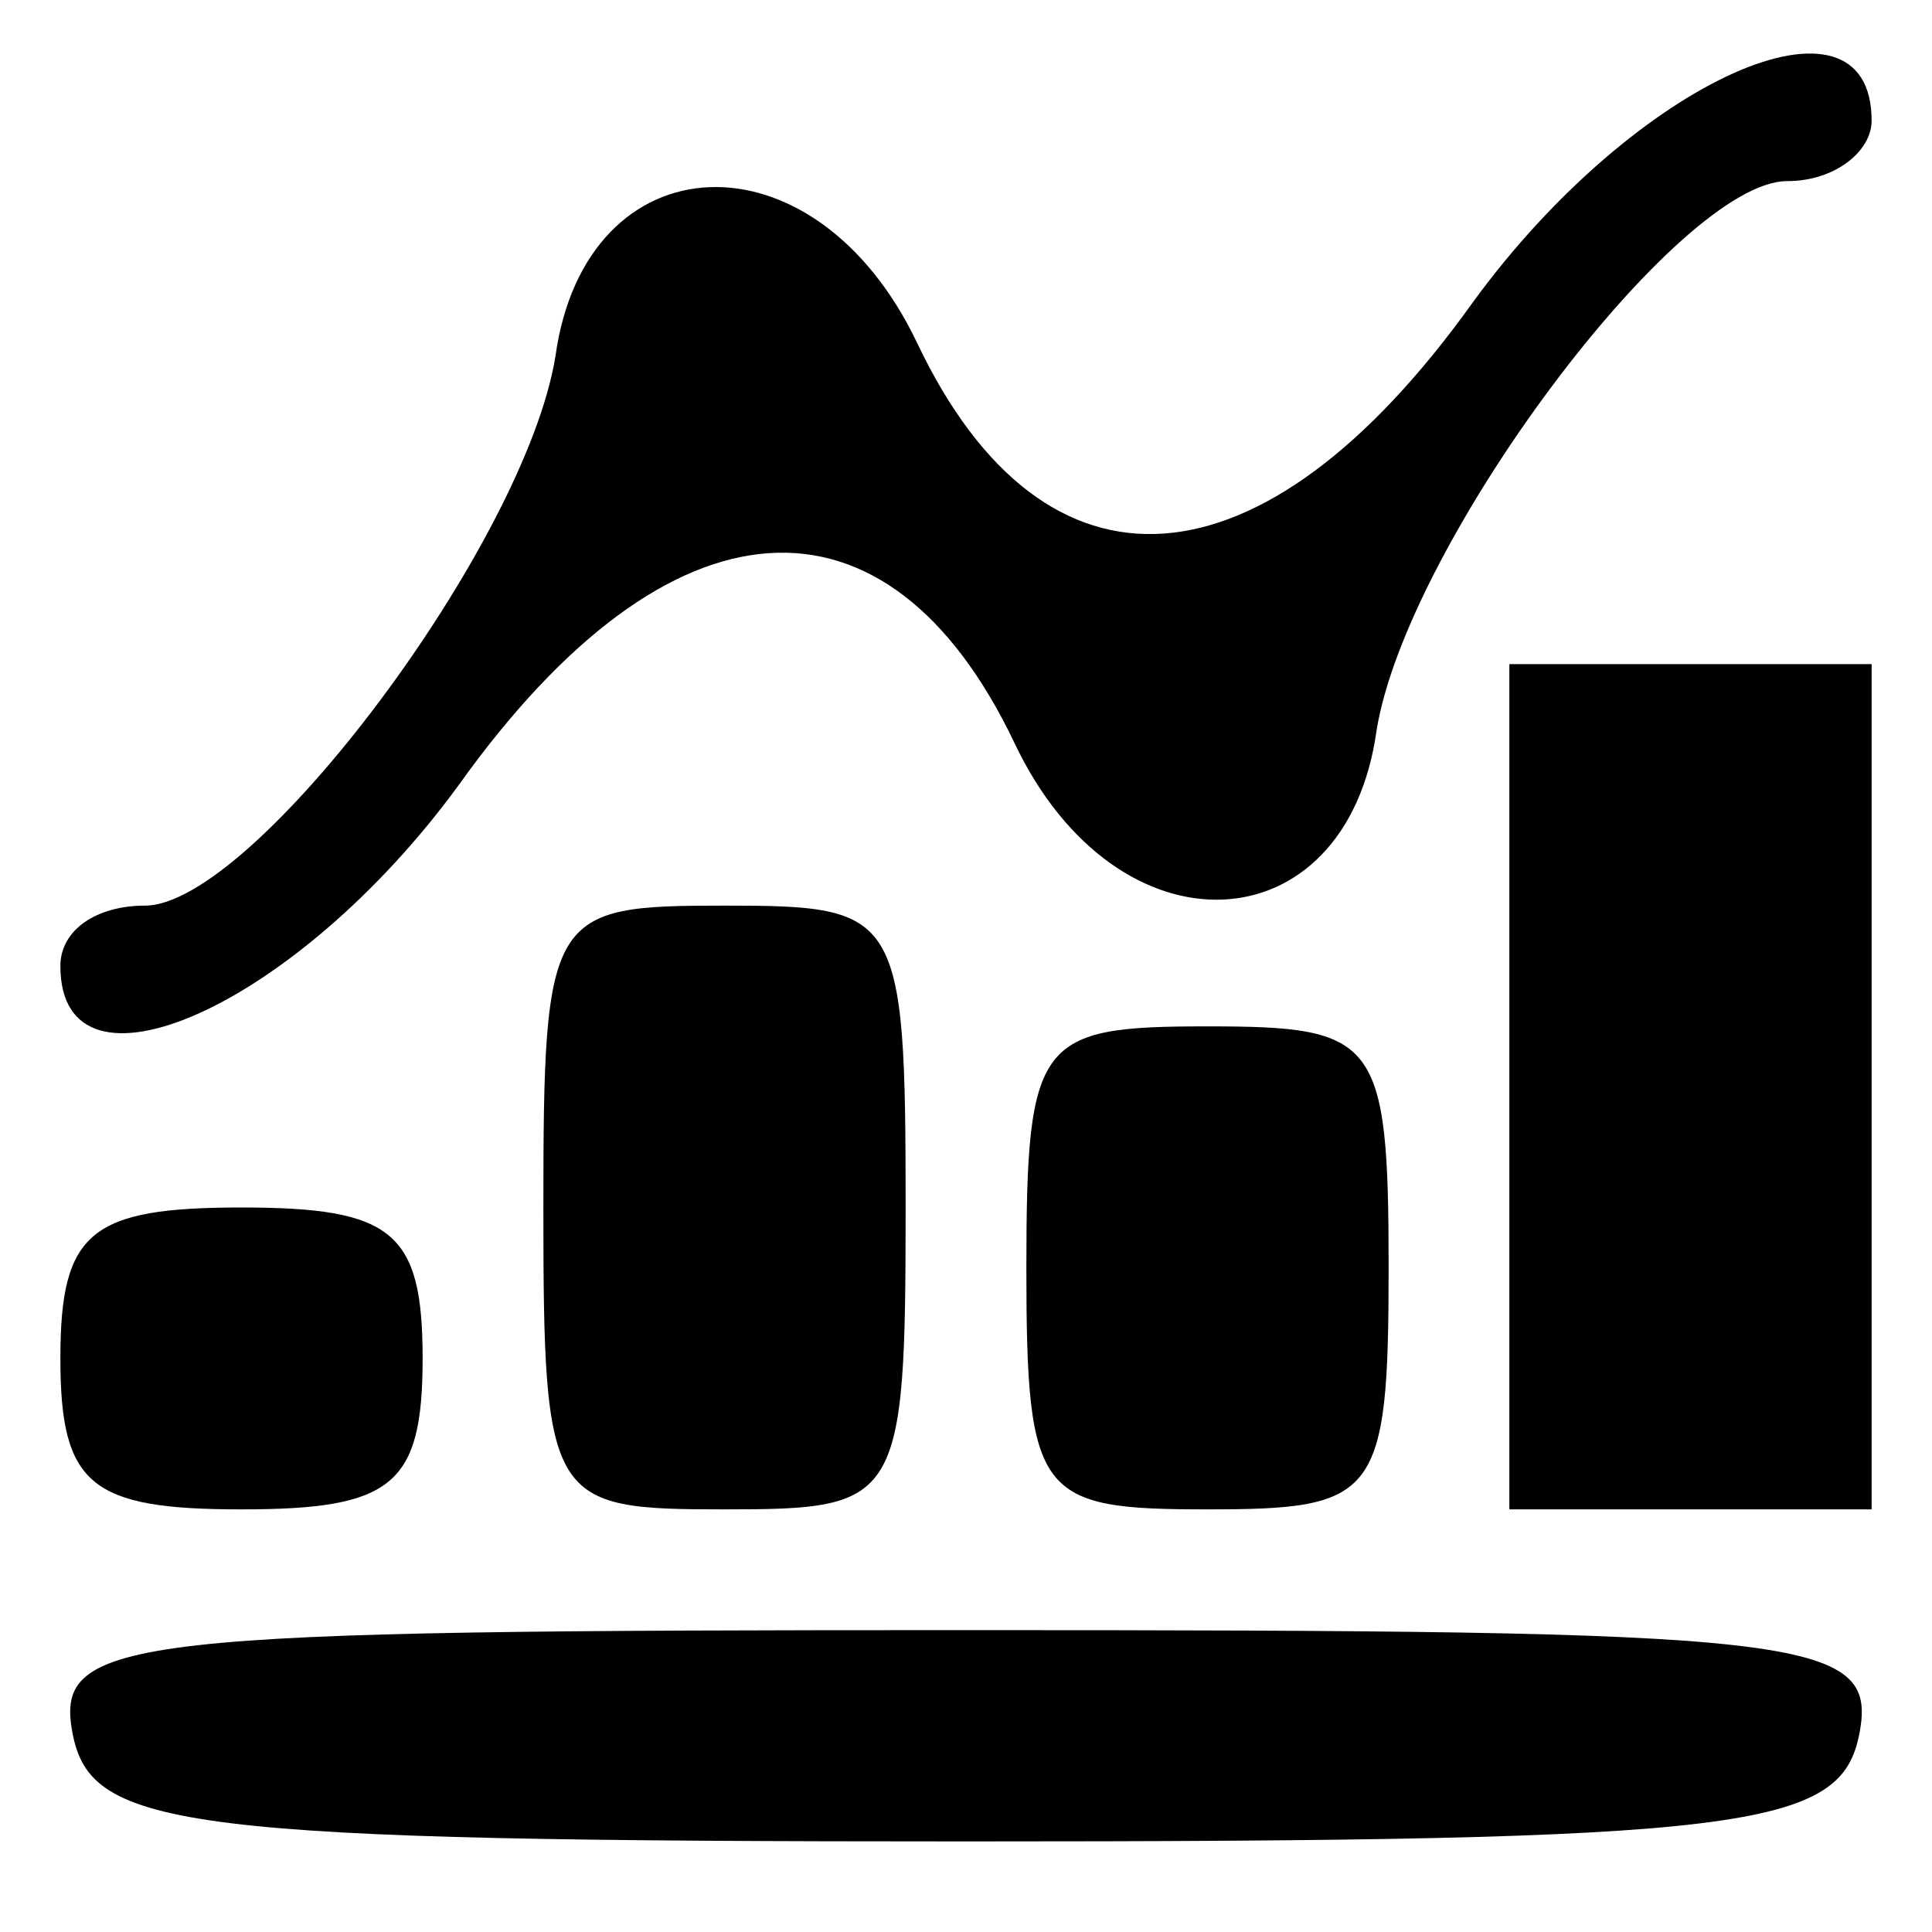 <?xml version="1.0" standalone="no"?>
<!DOCTYPE svg PUBLIC "-//W3C//DTD SVG 20010904//EN"
 "http://www.w3.org/TR/2001/REC-SVG-20010904/DTD/svg10.dtd">
<svg version="1.0" xmlns="http://www.w3.org/2000/svg"
 width="32pt" height="32pt" viewBox="0 0 32 32"
 preserveAspectRatio="xMidYMid meet">

<g transform="translate(0,32) scale(0.1,-0.1)"
fill="#000000" stroke="none">
<path d="M244 270 c-35 -49 -71 -51 -92 -7 -17 36 -55 34 -60 -2 -5 -31 -50
-91 -68 -91 -8 0 -14 -4 -14 -10 0 -24 39 -7 66 30 35 49 71 51 92 7 17 -36
55 -34 60 2 5 31 50 91 68 91 8 0 14 5 14 10 0 24 -39 7 -66 -30z"/>
<path d="M250 140 l0 -70 30 0 30 0 0 70 0 70 -30 0 -30 0 0 -70z"/>
<path d="M90 120 c0 -49 1 -50 30 -50 29 0 30 1 30 50 0 49 -1 50 -30 50 -29
0 -30 -1 -30 -50z"/>
<path d="M170 110 c0 -38 2 -40 30 -40 28 0 30 2 30 40 0 38 -2 40 -30 40 -28
0 -30 -2 -30 -40z"/>
<path d="M10 95 c0 -21 5 -25 30 -25 25 0 30 4 30 25 0 21 -5 25 -30 25 -25 0
-30 -4 -30 -25z"/>
<path d="M12 33 c3 -16 18 -18 148 -18 130 0 145 2 148 18 3 16 -9 17 -148 17
-139 0 -151 -1 -148 -17z"/>
</g>
</svg>
